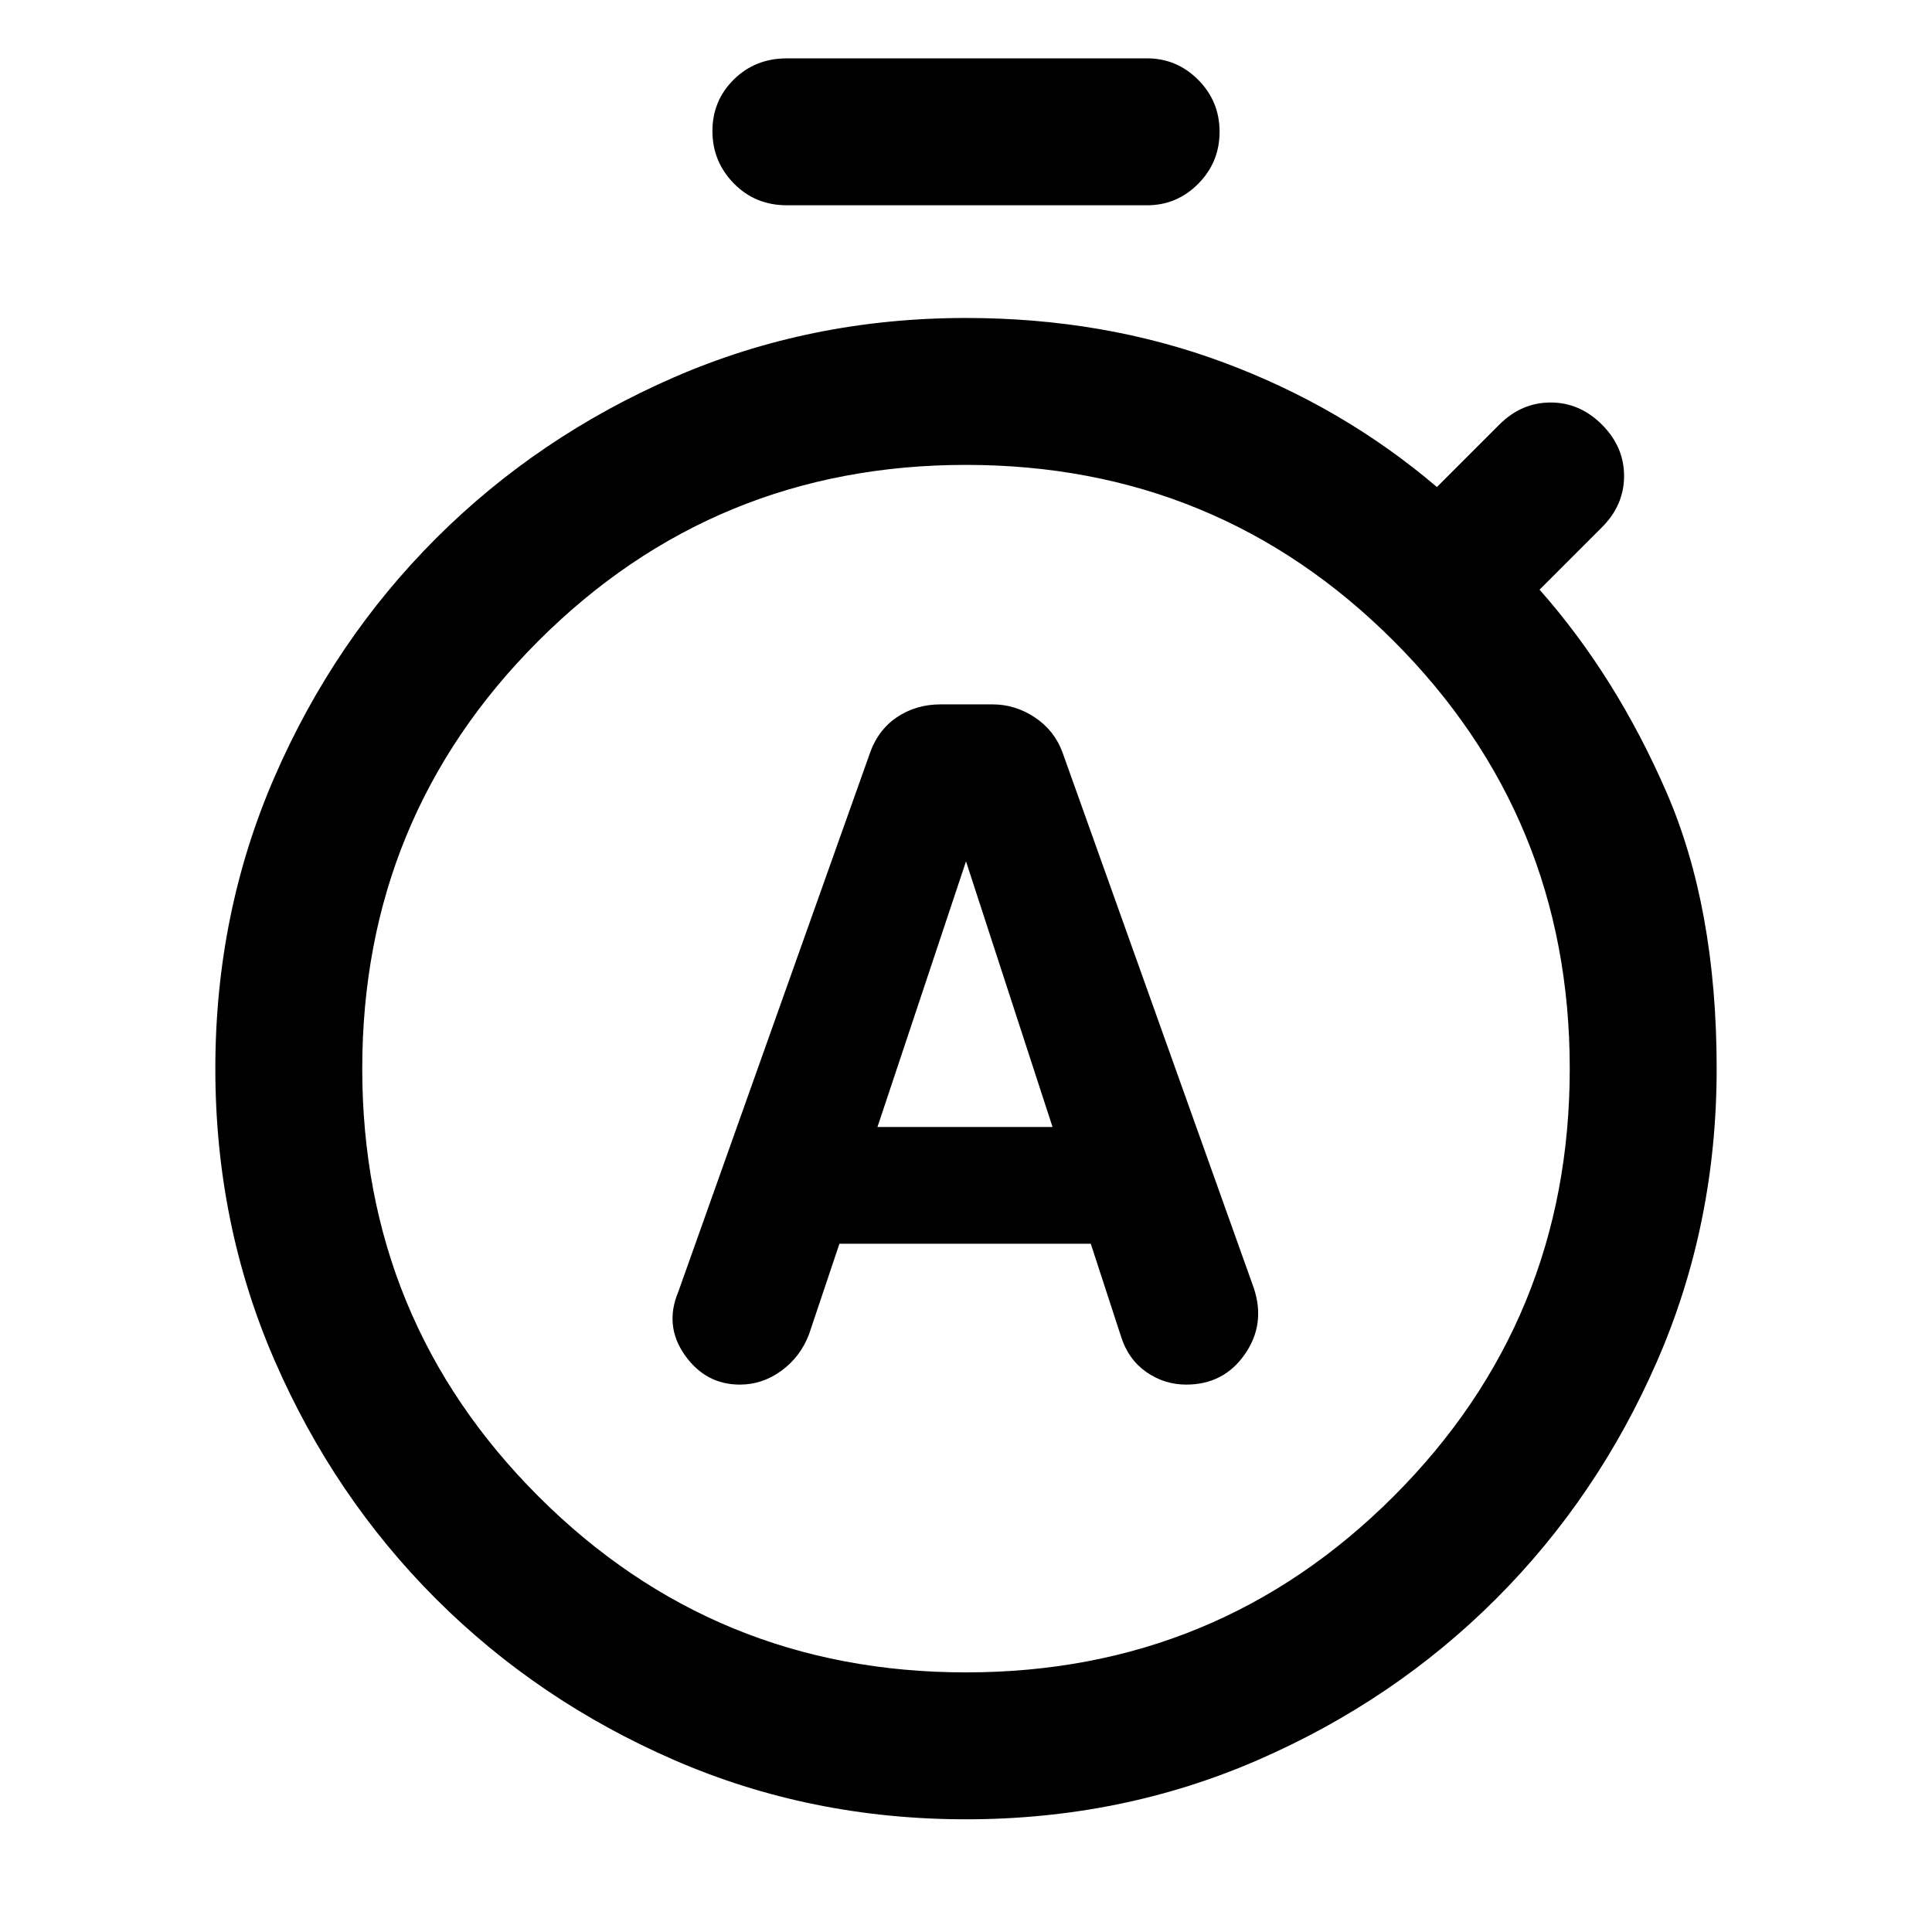 <svg xmlns="http://www.w3.org/2000/svg" height="48" viewBox="0 -960 960 960" width="48"><path d="M417.11-342H542l15 46q3.54 11.37 12.51 17.69 8.97 6.31 19.93 6.31 18.56 0 29.06-15t4.5-33l-95-266q-4-11-13.75-17.5t-21.07-6.5h-25.73q-12.45 0-21.95 6.5T432-585.04L337-318q-7 16.78 3.32 31.39Q350.65-272 367.64-272q11.22 0 20.65-6.9 9.44-6.89 13.71-18.1l15.11-45ZM436-400l44-132 43 132h-87Zm-45-458q-15.75 0-26.37-10.86-10.63-10.86-10.63-26t10.63-25.64Q375.25-931 391-931h179q14.78 0 25.39 10.68Q606-909.65 606-894.51q0 15.14-10.61 25.83Q584.78-858 570-858H391Zm89 802q-77.33 0-145.04-29.46-67.72-29.47-118.38-80.12-50.65-50.66-80.12-118.38Q107-351.67 107-429t29.46-145.04q29.47-67.72 80.12-118.38 50.66-50.65 118.38-80.12Q402.67-802 480-802q68.41 0 127.7 22Q667-758 714-718l31-31q11-11 25.5-11t25.5 11q11 11 11 25.5T796-698l-31 31q38 43 63 100.5T853-429q0 77.33-29.46 145.04-29.47 67.72-80.12 118.38-50.66 50.65-118.38 80.12Q557.33-56 480-56Zm0-73q125 0 212.5-87.5T780-429q0-125-87.5-212.5T480-729q-125 0-212.5 87.5T180-429q0 125 87.5 212.5T480-129Zm0-299Z"/></svg>